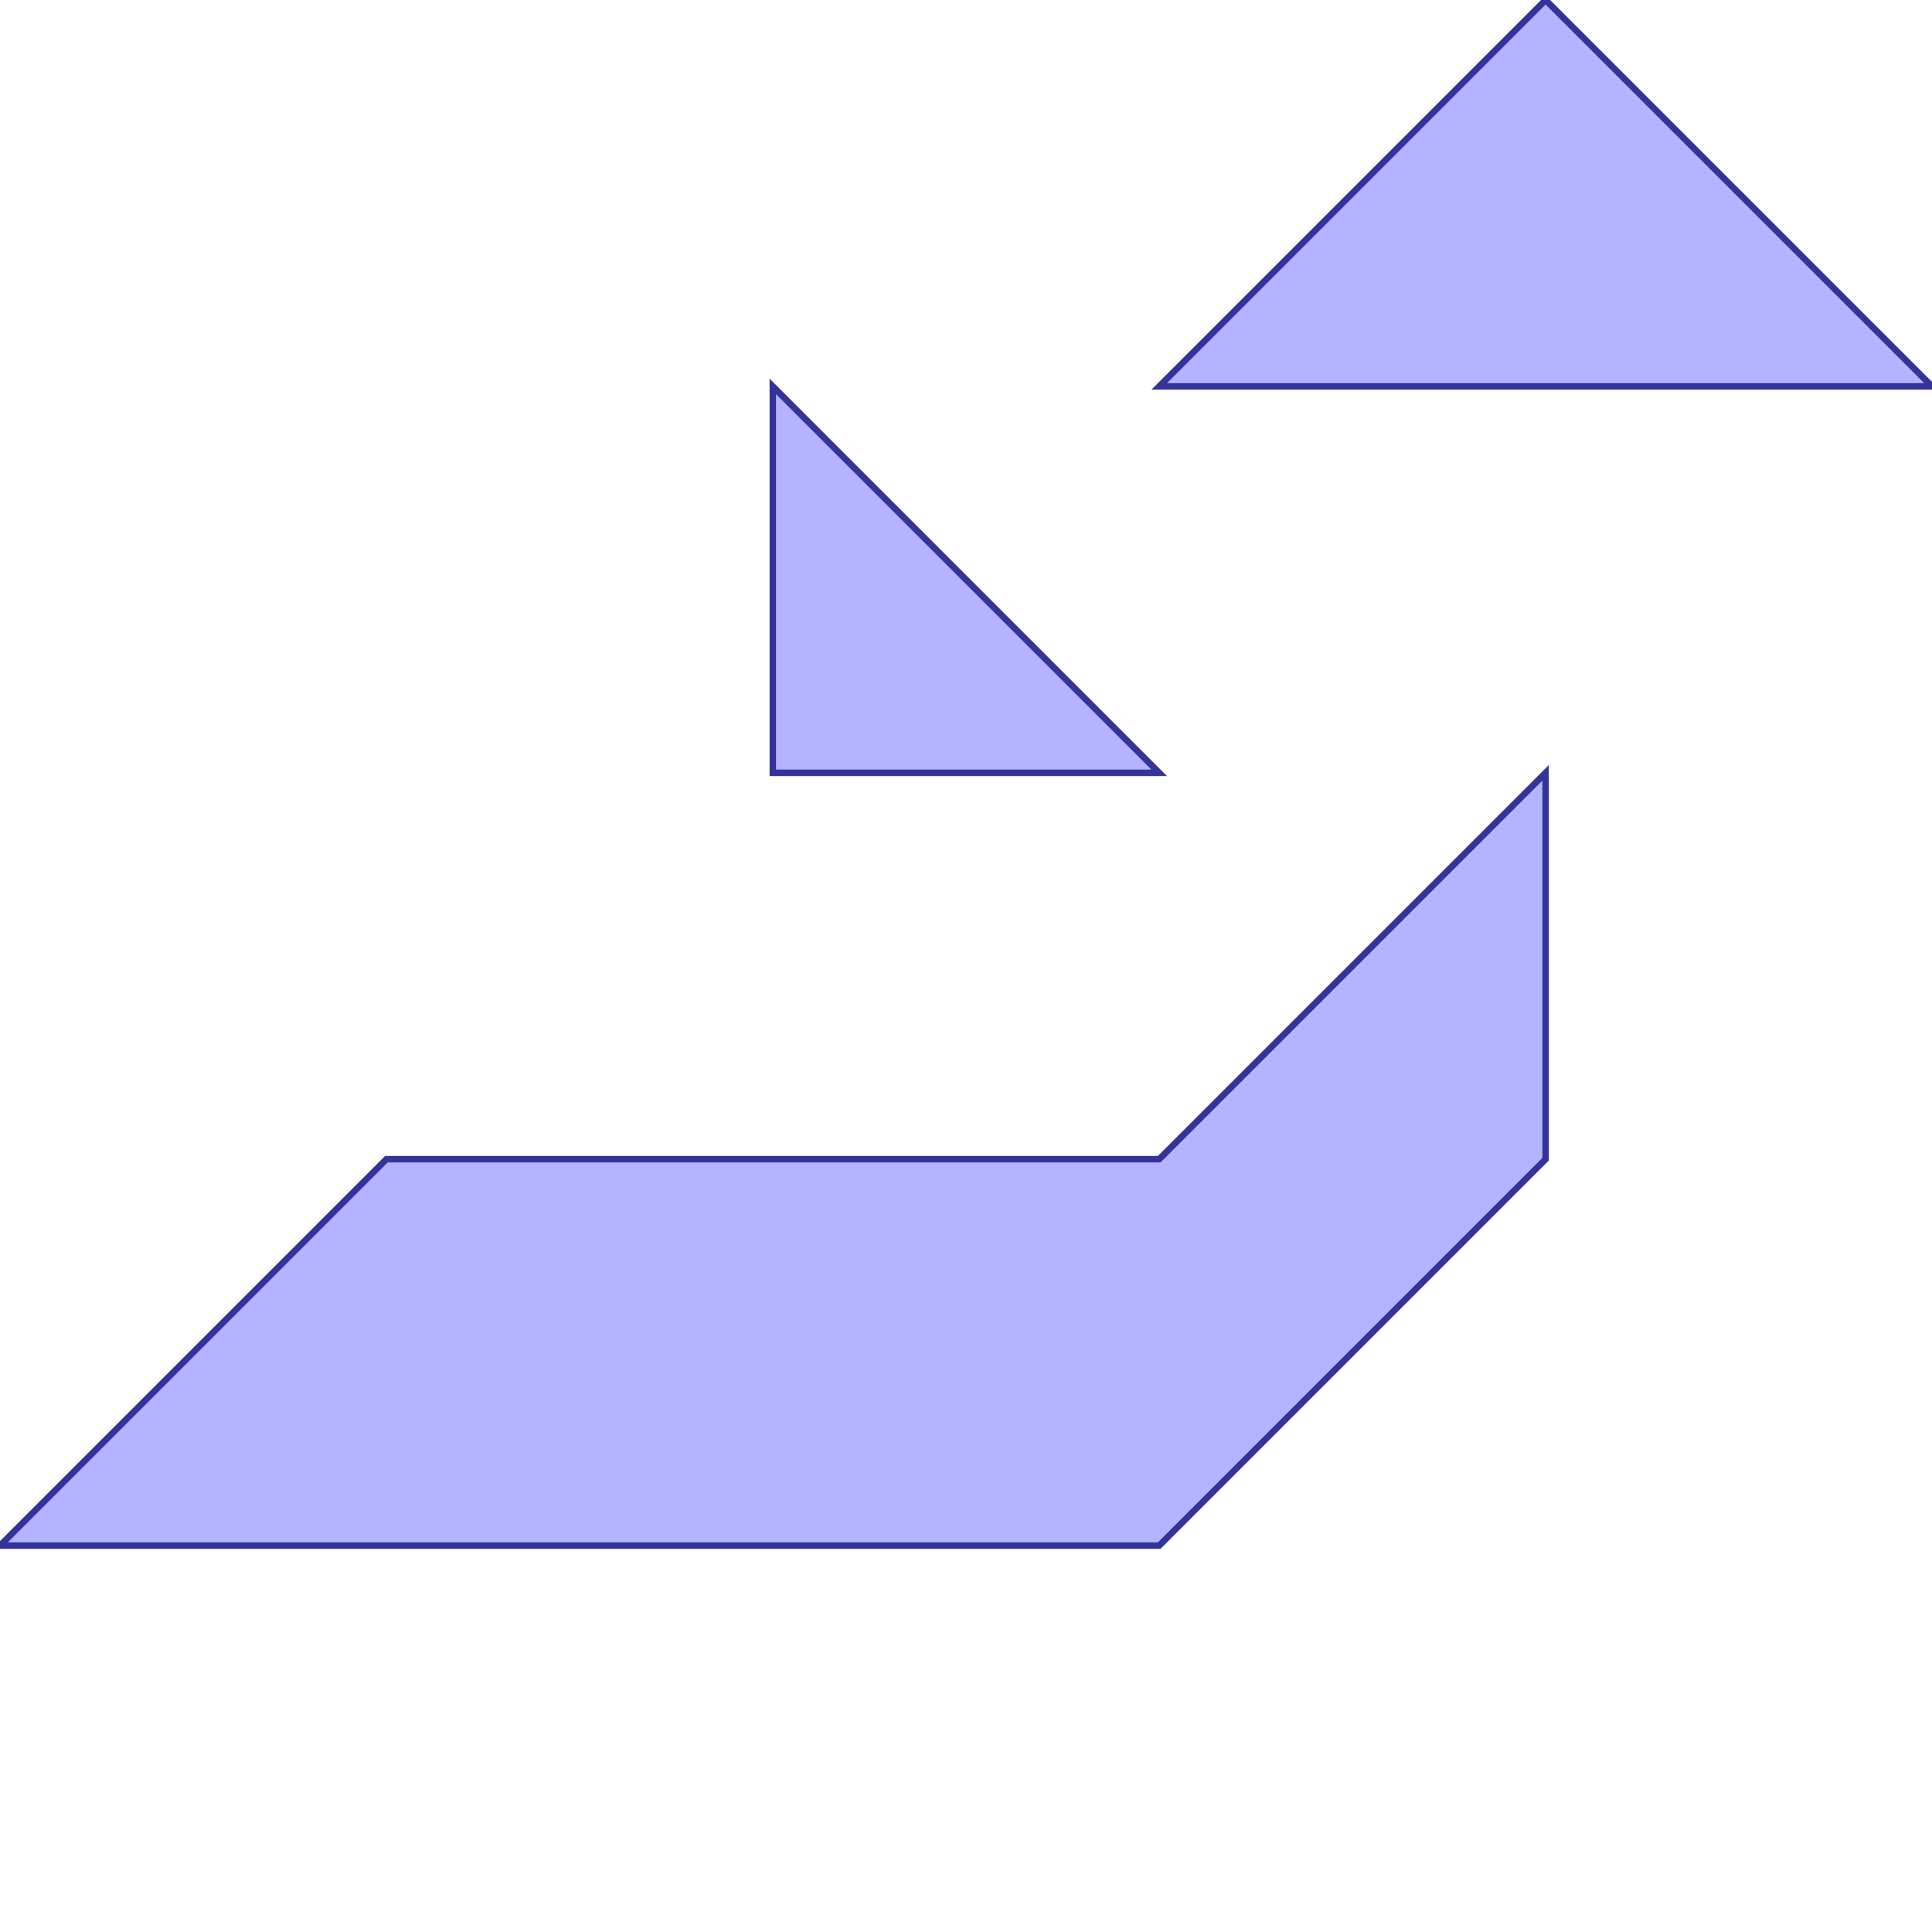 <?xml version="1.0" standalone="no"?>
<!DOCTYPE svg PUBLIC "-//W3C//DTD SVG 1.1//EN"
"http://www.w3.org/Graphics/SVG/1.1/DTD/svg11.dtd">
<svg viewBox="0 0 300 300" version="1.1"
xmlns="http://www.w3.org/2000/svg"
xmlns:xlink="http://www.w3.org/1999/xlink">
<g fill-rule="evenodd"><path d="M 60.0,240.0 L 120.0,240.0 L 180.0,240.0 L 240.0,180.0 L 240.0,120.0 L 180.0,180.0 L 120.0,180.0 L 60.0,180.0 L 0,240.0 L 60.0,240.0 z " style="fill-opacity:0.3;fill:rgb(0,0,255);stroke:rgb(51,51,153);stroke-width:1"/></g>
<g fill-rule="evenodd"><path d="M 120.0,120.0 L 180.0,120.0 L 120.0,60.0 L 120.0,120.0 z " style="fill-opacity:0.3;fill:rgb(0,0,255);stroke:rgb(51,51,153);stroke-width:1"/></g>
<g fill-rule="evenodd"><path d="M 240.0,60.0 L 300.0,60.0 L 240.0,0 L 180.0,60.0 L 240.0,60.0 z " style="fill-opacity:0.3;fill:rgb(0,0,255);stroke:rgb(51,51,153);stroke-width:1"/></g>
</svg>
